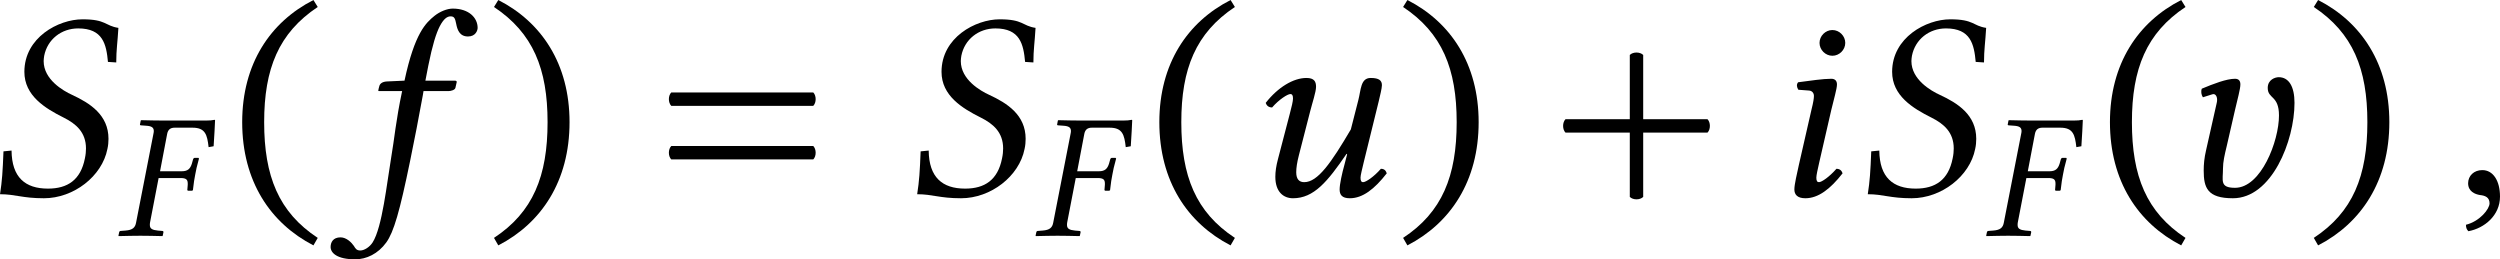 <?xml version='1.0' encoding='UTF-8'?>
<!-- This file was generated by dvisvgm 3.2.2 -->
<svg version='1.1' xmlns='http://www.w3.org/2000/svg' xmlns:xlink='http://www.w3.org/1999/xlink' width='156.192pt' height='16.202pt' viewBox='221.336 569.791 156.192 16.202'>
<defs>
<path id='g1-59' d='M.725-.663C.509-.663 .356-.516 .356-.321C.356-.105 .537-.035 .663-.014C.795 0 .914 .042 .914 .202C.914 .349 .663 .669 .3 .76C.3 .83 .314 .879 .363 .928C.781 .851 1.186 .516 1.186 .028C1.186-.391 1.004-.663 .725-.663Z'/>
<path id='g1-70' d='M2.504-2.253C2.713-2.253 2.79-2.204 2.79-2.043V-1.988L2.776-1.813C2.769-1.792 2.776-1.757 2.81-1.757H2.957L2.992-1.778C3.02-2.057 3.055-2.246 3.082-2.385C3.103-2.525 3.152-2.734 3.229-3.013L3.208-3.041H3.062C3.034-3.041 3.006-3.013 2.999-2.985L2.95-2.81C2.887-2.615 2.79-2.518 2.559-2.518H1.709L1.988-3.982C2.022-4.149 2.12-4.219 2.28-4.219H2.978C3.48-4.219 3.55-3.94 3.605-3.459L3.801-3.494C3.822-3.78 3.857-4.449 3.857-4.505C3.857-4.519 3.85-4.526 3.836-4.526C3.71-4.505 3.675-4.498 3.515-4.498H1.813C1.555-4.498 1.283-4.505 .969-4.512L.955-4.498L.928-4.359C.921-4.338 .921-4.31 .969-4.31L1.165-4.296C1.381-4.282 1.465-4.226 1.465-4.087C1.465-4.052 1.458-4.017 1.451-3.982L.774-.516C.739-.321 .642-.223 .356-.202L.174-.188C.139-.188 .119-.167 .112-.133L.084 0L.098 .014C.411 .007 .683 0 .941 0C1.213 0 1.485 .007 1.799 .014L1.813 0L1.841-.133C1.848-.167 1.827-.188 1.792-.188L1.625-.202C1.402-.223 1.311-.279 1.311-.418C1.311-.446 1.311-.481 1.318-.516L1.653-2.253H2.504Z'/>
<path id='g1-83' d='M.99-3.222C.99-2.601 1.527-2.273 2.015-2.029C2.336-1.869 2.594-1.646 2.594-1.227C2.594-1.151 2.587-1.067 2.566-.969C2.455-.404 2.113-.181 1.604-.181C1.011-.181 .663-.474 .656-1.172L.446-1.151C.425-.621 .411-.391 .356-.035C.76-.035 .934 .07 1.499 .07C2.273 .07 3.013-.502 3.152-1.213C3.173-1.304 3.18-1.395 3.18-1.478C3.18-2.099 2.699-2.406 2.232-2.622C2.001-2.727 1.492-3.02 1.492-3.501C1.492-3.543 1.499-3.592 1.506-3.64C1.59-4.066 1.953-4.352 2.392-4.352C3.034-4.352 3.124-3.94 3.166-3.48L3.382-3.466C3.382-3.801 3.417-3.989 3.438-4.366C3.082-4.421 3.124-4.589 2.504-4.589C1.876-4.589 .99-4.115 .99-3.222Z'/>
<path id='g1-102' d='M1.213 1.22C1.137 1.339 .997 1.43 .893 1.43C.795 1.43 .767 1.381 .725 1.311C.663 1.22 .53 1.088 .377 1.088C.181 1.088 .119 1.22 .119 1.339C.119 1.492 .286 1.66 .76 1.66C1.046 1.66 1.353 1.52 1.569 1.22C1.764 .948 1.918 .418 2.19-.907C2.301-1.451 2.413-2.015 2.518-2.601L2.538-2.72H3.187C3.25-2.72 3.354-2.748 3.368-2.803C3.368-2.803 3.403-2.95 3.403-2.957C3.403-2.978 3.389-2.992 3.354-2.992H2.587L2.664-3.389C2.769-3.912 2.866-4.226 2.964-4.414C3.068-4.61 3.159-4.666 3.243-4.666C3.347-4.666 3.361-4.603 3.389-4.47C3.417-4.324 3.473-4.142 3.696-4.142C3.898-4.142 3.947-4.303 3.947-4.366C3.947-4.631 3.717-4.868 3.299-4.868C3.152-4.868 2.964-4.791 2.824-4.679C2.601-4.498 2.308-4.233 2.043-2.992L1.583-2.971C1.458-2.964 1.402-2.908 1.388-2.852C1.381-2.831 1.36-2.748 1.36-2.734S1.374-2.72 1.395-2.72H1.981C1.813-1.925 1.785-1.506 1.695-.983C1.583-.321 1.465 .823 1.213 1.22Z'/>
<path id='g1-105' d='M.955-3.975C.955-3.794 1.109-3.64 1.29-3.64S1.625-3.794 1.625-3.975S1.471-4.31 1.29-4.31S.955-4.156 .955-3.975ZM1.262-2.232C1.325-2.504 1.409-2.776 1.409-2.894C1.409-2.992 1.353-3.041 1.262-3.041C1.039-3.041 .725-2.992 .398-2.95C.349-2.894 .363-2.817 .404-2.755L.683-2.734C.767-2.727 .809-2.664 .809-2.594C.809-2.532 .795-2.434 .746-2.239L.418-.802C.37-.579 .3-.293 .3-.16S.377 .07 .586 .07C.921 .07 1.234-.167 1.555-.579C1.534-.642 1.492-.697 1.395-.697C1.213-.488 1.011-.349 .941-.349C.893-.349 .872-.384 .872-.467C.872-.53 .907-.683 .948-.865L1.262-2.232Z'/>
<path id='g1-117' d='M3.529-2.455C3.557-2.58 3.612-2.79 3.612-2.873C3.612-2.992 3.543-3.062 3.32-3.062C3.055-3.062 3.068-2.755 2.999-2.49L2.803-1.723C2.287-.844 1.939-.349 1.59-.349C1.465-.349 1.381-.418 1.381-.607C1.381-.718 1.402-.865 1.451-1.053L1.743-2.19C1.799-2.413 1.897-2.699 1.897-2.831S1.855-3.062 1.646-3.062C1.311-3.062 .907-2.824 .586-2.413C.607-2.35 .656-2.294 .753-2.294C.934-2.504 1.158-2.643 1.227-2.643C1.276-2.643 1.297-2.608 1.297-2.525C1.297-2.462 1.262-2.308 1.213-2.127L.907-.955C.858-.774 .837-.621 .837-.488C.837-.091 1.053 .07 1.297 .07C1.841 .07 2.197-.363 2.692-1.088L2.706-1.074L2.636-.802C2.573-.579 2.511-.293 2.511-.16S2.566 .07 2.776 .07C3.11 .07 3.417-.167 3.738-.579C3.717-.642 3.682-.697 3.585-.697C3.403-.488 3.194-.349 3.124-.349C3.075-.349 3.055-.384 3.055-.467C3.055-.53 3.096-.683 3.138-.865L3.529-2.455Z'/>
<path id='g1-118' d='M.321-1.186C.272-.976 .258-.816 .258-.649C.258-.202 .356 .07 1.018 .07C2.029 .07 2.622-1.423 2.622-2.413C2.622-2.838 2.476-3.082 2.211-3.082C2.12-3.082 1.925-3.02 1.925-2.803C1.925-2.511 2.218-2.615 2.218-2.085C2.218-1.416 1.75-.202 1.074-.202C.669-.202 .76-.391 .76-.704C.76-.879 .802-1.06 .858-1.29L1.074-2.232C1.137-2.504 1.213-2.776 1.213-2.894C1.213-2.992 1.165-3.041 1.074-3.041C.851-3.041 .509-2.908 .209-2.783C.181-2.713 .195-2.622 .237-2.559L.481-2.636C.558-2.664 .607-2.587 .607-2.497C.607-2.434 .6-2.434 .558-2.239L.321-1.186Z'/>
<use id='g30-59' xlink:href='#g1-59' transform='scale(1.714)'/>
<use id='g30-83' xlink:href='#g1-83' transform='scale(1.714)'/>
<use id='g30-102' xlink:href='#g1-102' transform='scale(1.714)'/>
<use id='g30-105' xlink:href='#g1-105' transform='scale(1.714)'/>
<use id='g30-117' xlink:href='#g1-117' transform='scale(1.714)'/>
<use id='g30-118' xlink:href='#g1-118' transform='scale(1.714)'/>
<use id='g29-70' xlink:href='#g1-70' transform='scale(1.143)'/>
<path id='g3-43' d='M2.085 .035C2.169 .119 2.35 .119 2.434 .035V-1.639H4.108C4.191-1.723 4.191-1.904 4.108-1.988H2.434V-3.661C2.35-3.745 2.169-3.745 2.085-3.661V-1.988H.411C.328-1.904 .328-1.723 .411-1.639H2.085V.035Z'/>
<path id='g3-46' d='M.3-1.911C.3-.377 1.032 .718 2.155 1.297L2.267 1.102C1.248 .432 .872-.509 .872-1.911C.872-3.299 1.248-4.233 2.267-4.91L2.155-5.091C1.032-4.519 .3-3.431 .3-1.911Z'/>
<path id='g3-47' d='M2.183-1.911C2.183-3.431 1.451-4.519 .328-5.091L.216-4.91C1.234-4.233 1.611-3.299 1.611-1.911C1.611-.509 1.234 .432 .216 1.102L.328 1.297C1.451 .718 2.183-.377 2.183-1.911Z'/>
<path id='g3-61' d='M.411-1.29C.328-1.206 .328-1.025 .411-.941H4.108C4.191-1.025 4.191-1.206 4.108-1.29H.411ZM.411-2.685C.328-2.601 .328-2.42 .411-2.336H4.108C4.191-2.42 4.191-2.601 4.108-2.685H.411Z'/>
<use id='g33-43' xlink:href='#g3-43' transform='scale(1.714)'/>
<use id='g33-46' xlink:href='#g3-46' transform='scale(1.714)'/>
<use id='g33-47' xlink:href='#g3-47' transform='scale(1.714)'/>
<use id='g33-61' xlink:href='#g3-61' transform='scale(1.714)'/>
</defs>
<g id='page1' transform='matrix(1.4 0 0 1.4 0 0)'>
<use x='157.488' y='415.721' xlink:href='#g30-83'/>
<use x='163.286' y='417.514' xlink:href='#g29-70'/>
<use x='168.391' y='415.721' xlink:href='#g33-46'/>
<use x='172.647' y='415.721' xlink:href='#g30-102'/>
<use x='179.772' y='415.721' xlink:href='#g33-47'/>
<use x='187.349' y='415.721' xlink:href='#g33-61'/>
<use x='198.417' y='415.721' xlink:href='#g30-83'/>
<use x='204.215' y='417.514' xlink:href='#g29-70'/>
<use x='209.32' y='415.721' xlink:href='#g33-46'/>
<use x='213.576' y='415.721' xlink:href='#g30-117'/>
<use x='220.342' y='415.721' xlink:href='#g33-47'/>
<use x='227.255' y='415.721' xlink:href='#g33-43'/>
<use x='237.659' y='415.721' xlink:href='#g30-105'/>
<use x='240.839' y='415.721' xlink:href='#g30-83'/>
<use x='246.637' y='417.514' xlink:href='#g29-70'/>
<use x='251.742' y='415.721' xlink:href='#g33-46'/>
<use x='255.998' y='415.721' xlink:href='#g30-118'/>
<use x='260.983' y='415.721' xlink:href='#g33-47'/>
<use x='267.63' y='415.721' xlink:href='#g30-59'/>
</g>
</svg>